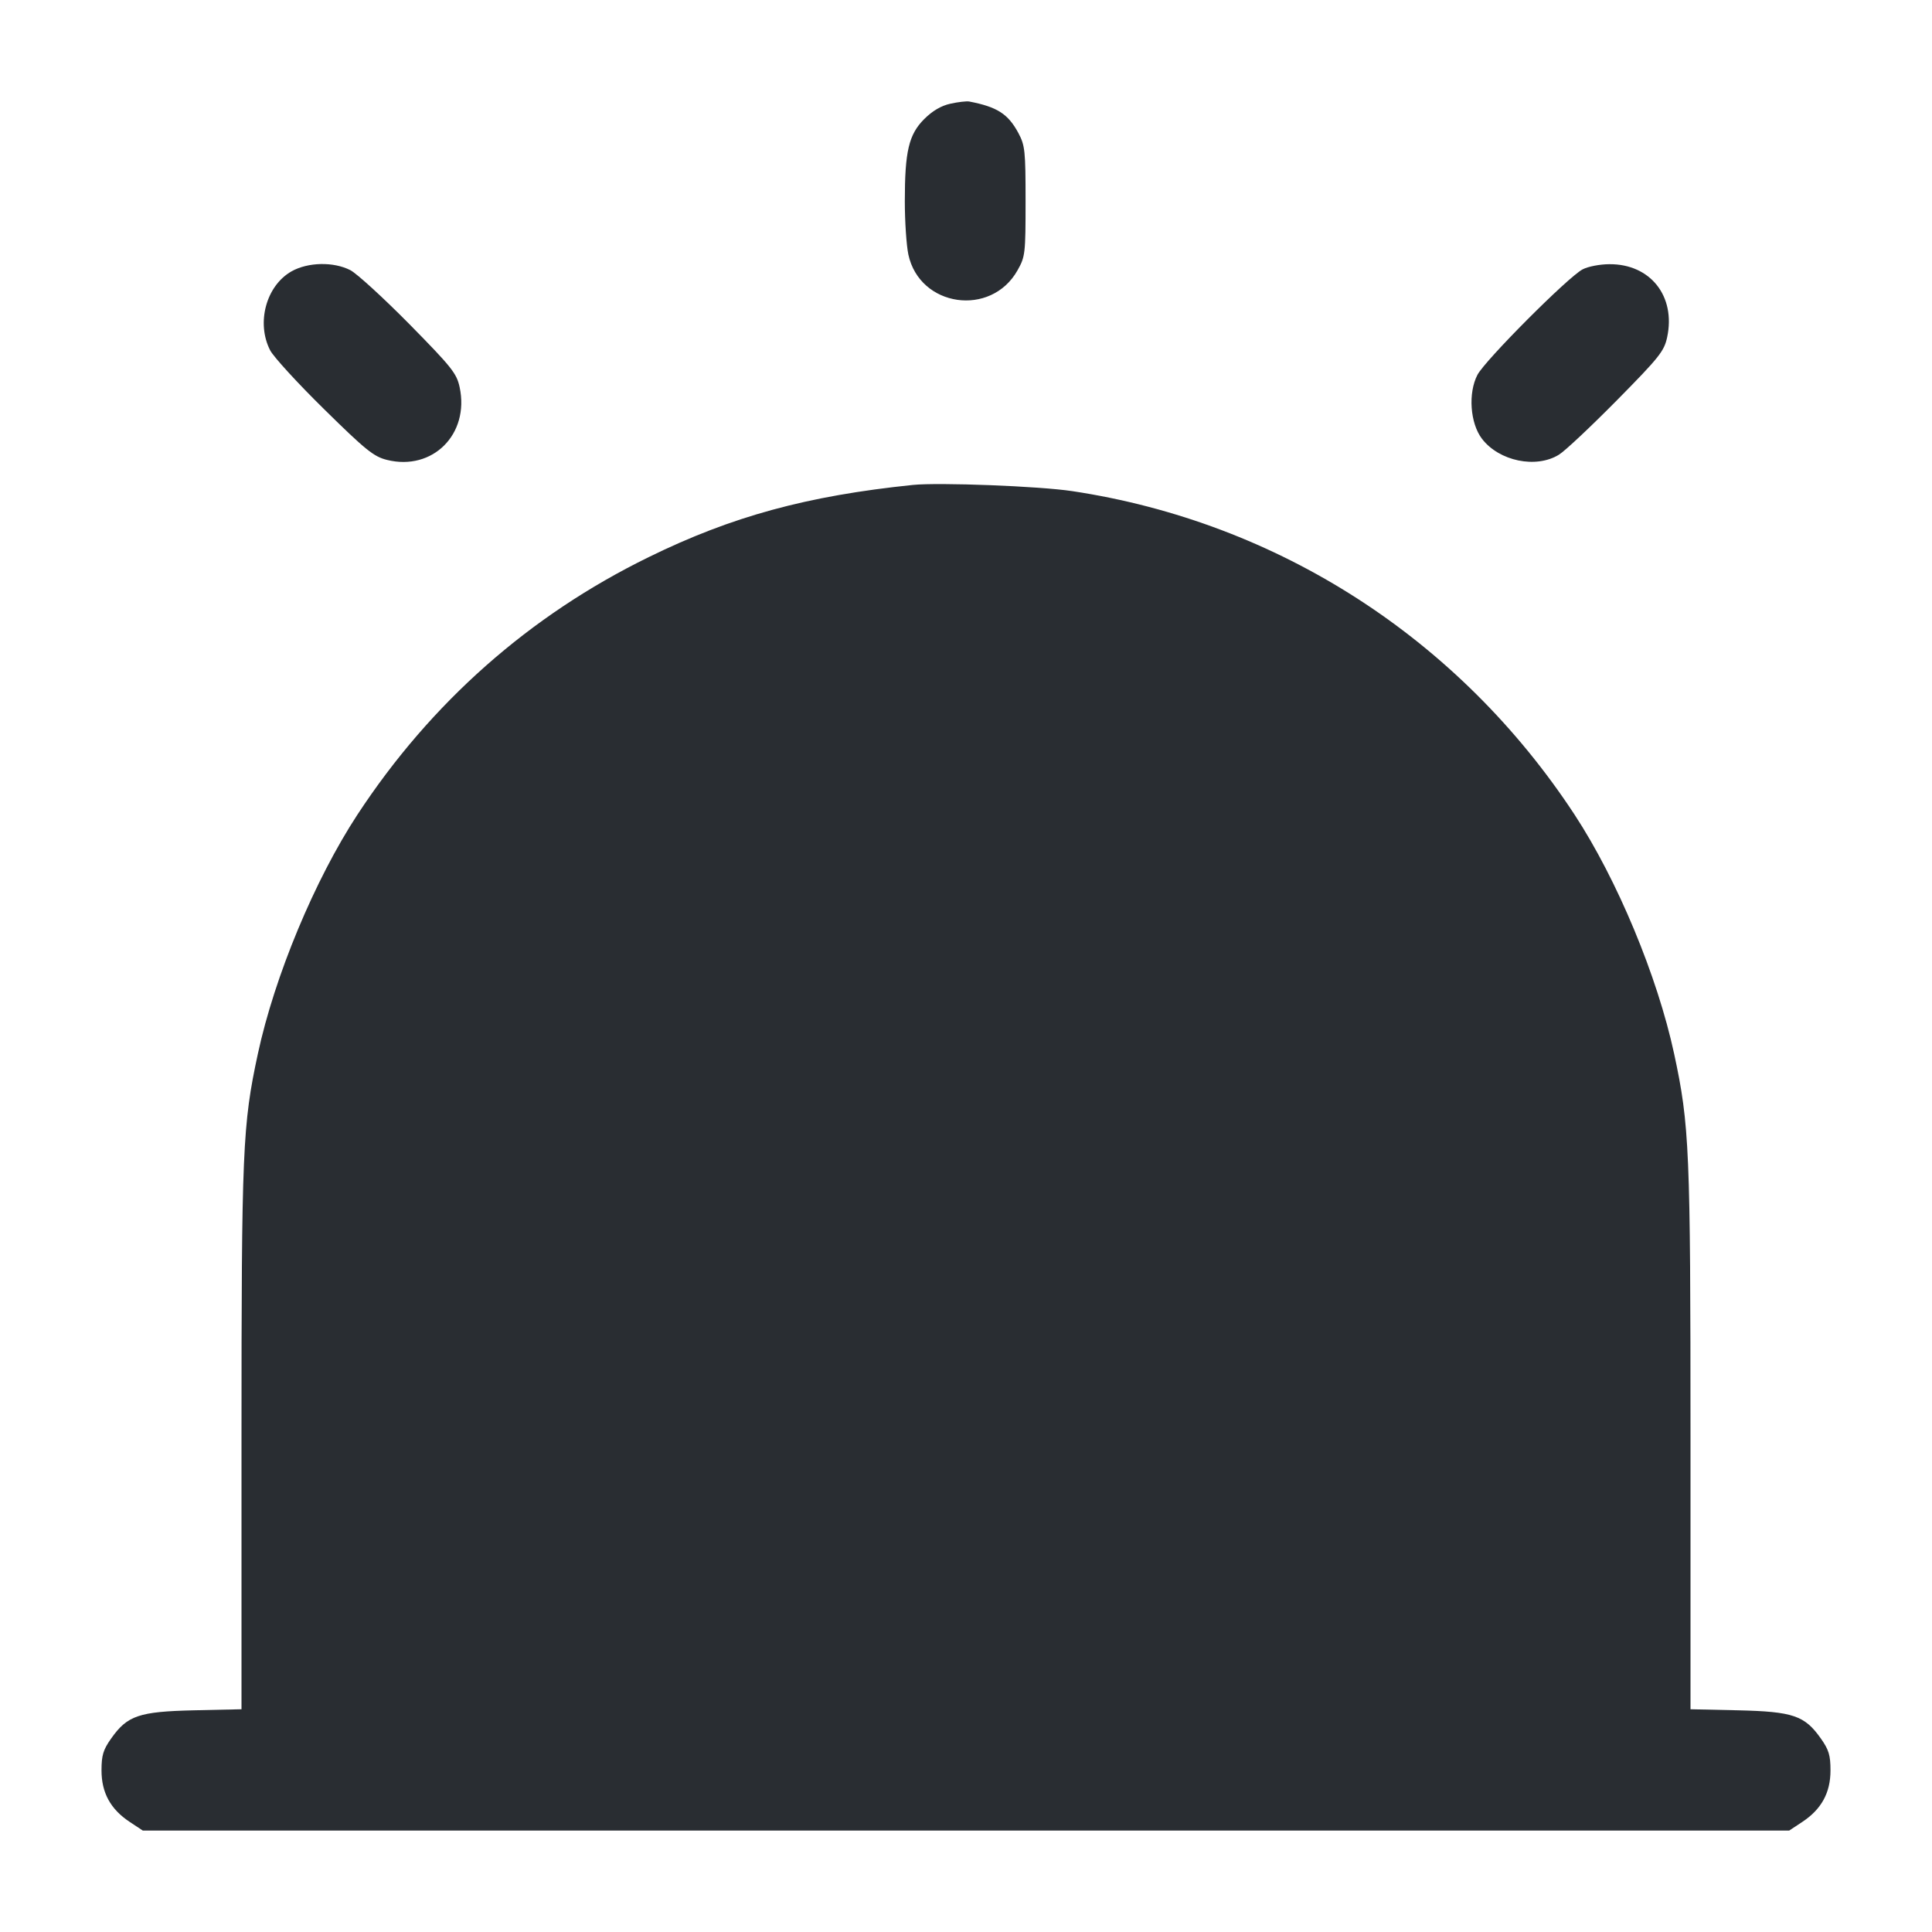 <svg width="24" height="24" viewBox="0 0 24 24" fill="none" xmlns="http://www.w3.org/2000/svg"><path d="M11.807 1.288 C 11.692 1.313,11.583 1.377,11.481 1.479 C 11.289 1.671,11.240 1.880,11.240 2.500 C 11.240 2.751,11.260 3.049,11.284 3.162 C 11.424 3.815,12.311 3.943,12.640 3.358 C 12.736 3.188,12.740 3.151,12.740 2.500 C 12.740 1.873,12.733 1.807,12.651 1.653 C 12.523 1.415,12.388 1.328,12.040 1.261 C 12.007 1.255,11.902 1.267,11.807 1.288 M3.621 3.371 C 3.306 3.550,3.181 4.011,3.356 4.352 C 3.398 4.433,3.700 4.763,4.026 5.083 C 4.543 5.592,4.644 5.673,4.807 5.713 C 5.374 5.854,5.834 5.394,5.710 4.811 C 5.673 4.638,5.613 4.563,5.085 4.026 C 4.763 3.700,4.433 3.398,4.352 3.356 C 4.143 3.249,3.825 3.256,3.621 3.371 M19.660 3.346 C 19.481 3.439,18.447 4.476,18.353 4.657 C 18.236 4.882,18.262 5.257,18.409 5.450 C 18.622 5.729,19.082 5.824,19.366 5.648 C 19.440 5.603,19.763 5.299,20.085 4.973 C 20.614 4.437,20.673 4.362,20.710 4.189 C 20.819 3.679,20.501 3.278,19.992 3.282 C 19.875 3.282,19.726 3.311,19.660 3.346 M11.340 6.024 C 10.023 6.160,9.090 6.415,8.058 6.921 C 6.578 7.645,5.353 8.728,4.440 10.120 C 3.910 10.929,3.411 12.126,3.203 13.092 C 3.013 13.975,3.000 14.281,3.000 17.866 L 3.000 21.233 2.410 21.246 C 1.726 21.262,1.582 21.311,1.381 21.596 C 1.282 21.736,1.261 21.804,1.261 21.993 C 1.261 22.270,1.373 22.475,1.612 22.633 L 1.774 22.740 12.000 22.740 L 22.226 22.740 22.388 22.633 C 22.627 22.475,22.739 22.270,22.739 21.993 C 22.739 21.804,22.718 21.736,22.619 21.596 C 22.418 21.311,22.274 21.262,21.590 21.246 L 21.000 21.233 21.000 17.866 C 21.000 14.281,20.987 13.975,20.797 13.092 C 20.589 12.126,20.090 10.929,19.560 10.120 C 18.126 7.935,15.879 6.487,13.320 6.101 C 12.911 6.039,11.662 5.991,11.340 6.024 " fill="#292D32" stroke="none" fill-rule="evenodd"></path></svg>